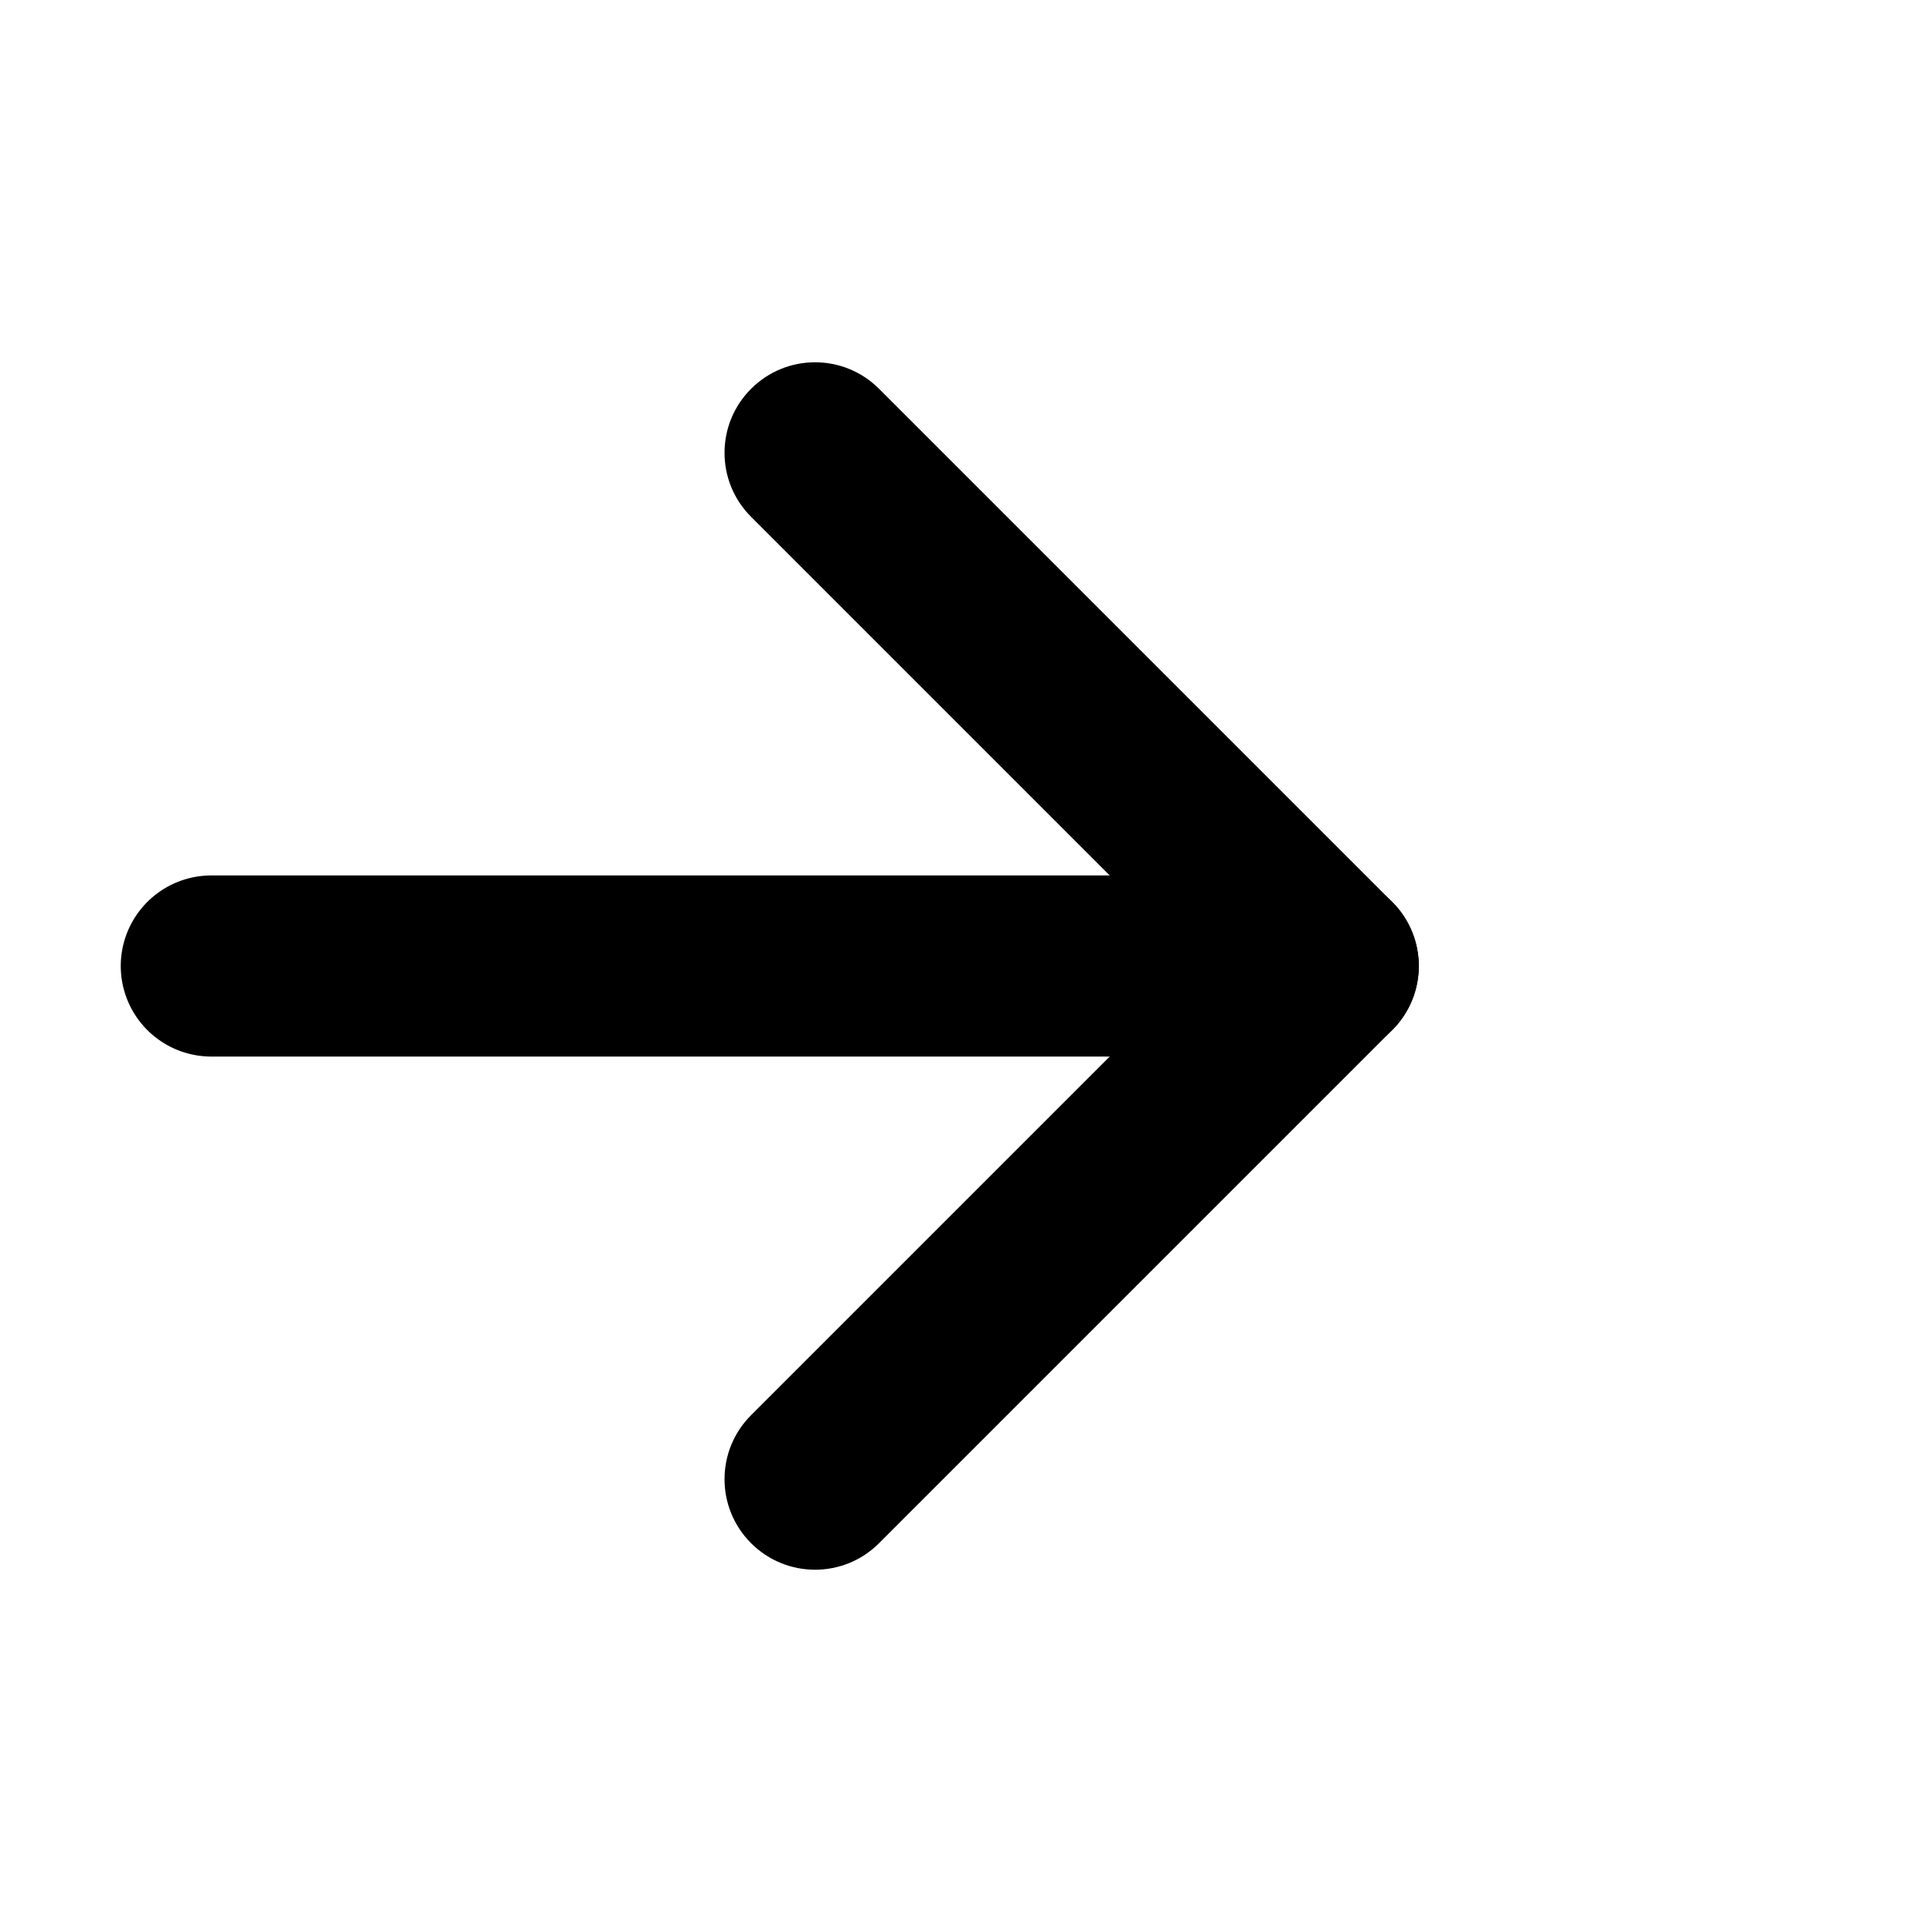 <!-- Via GitHub's marketing style for `.octicon.arrow-symbol-mktg` -->
<svg xmlns="http://www.w3.org/2000/svg" class="chevrow" width="16" height="16" viewBox="0 0 16 16" fill="none">
  <path fill="currentColor" d="M7.28 3.22C6.987 2.927 6.513 2.927 6.22 3.22C5.927 3.513 5.927 3.987 6.22 4.28L7.28 3.22ZM11 8L11.53 8.53C11.823 8.237 11.823 7.763 11.53 7.47L11 8ZM6.22 11.72C5.927 12.013 5.927 12.487 6.22 12.78C6.513 13.073 6.987 13.073 7.28 12.78L6.22 11.72ZM6.22 4.28L10.47 8.53L11.53 7.47L7.28 3.22L6.22 4.28ZM10.47 7.47L6.22 11.72L7.28 12.78L11.53 8.53L10.47 7.47Z"></path>
  <path class="chevrow-stem" stroke="currentColor" d="M1.75 8H11" stroke-width="1.5" stroke-linecap="round"></path>
</svg>
